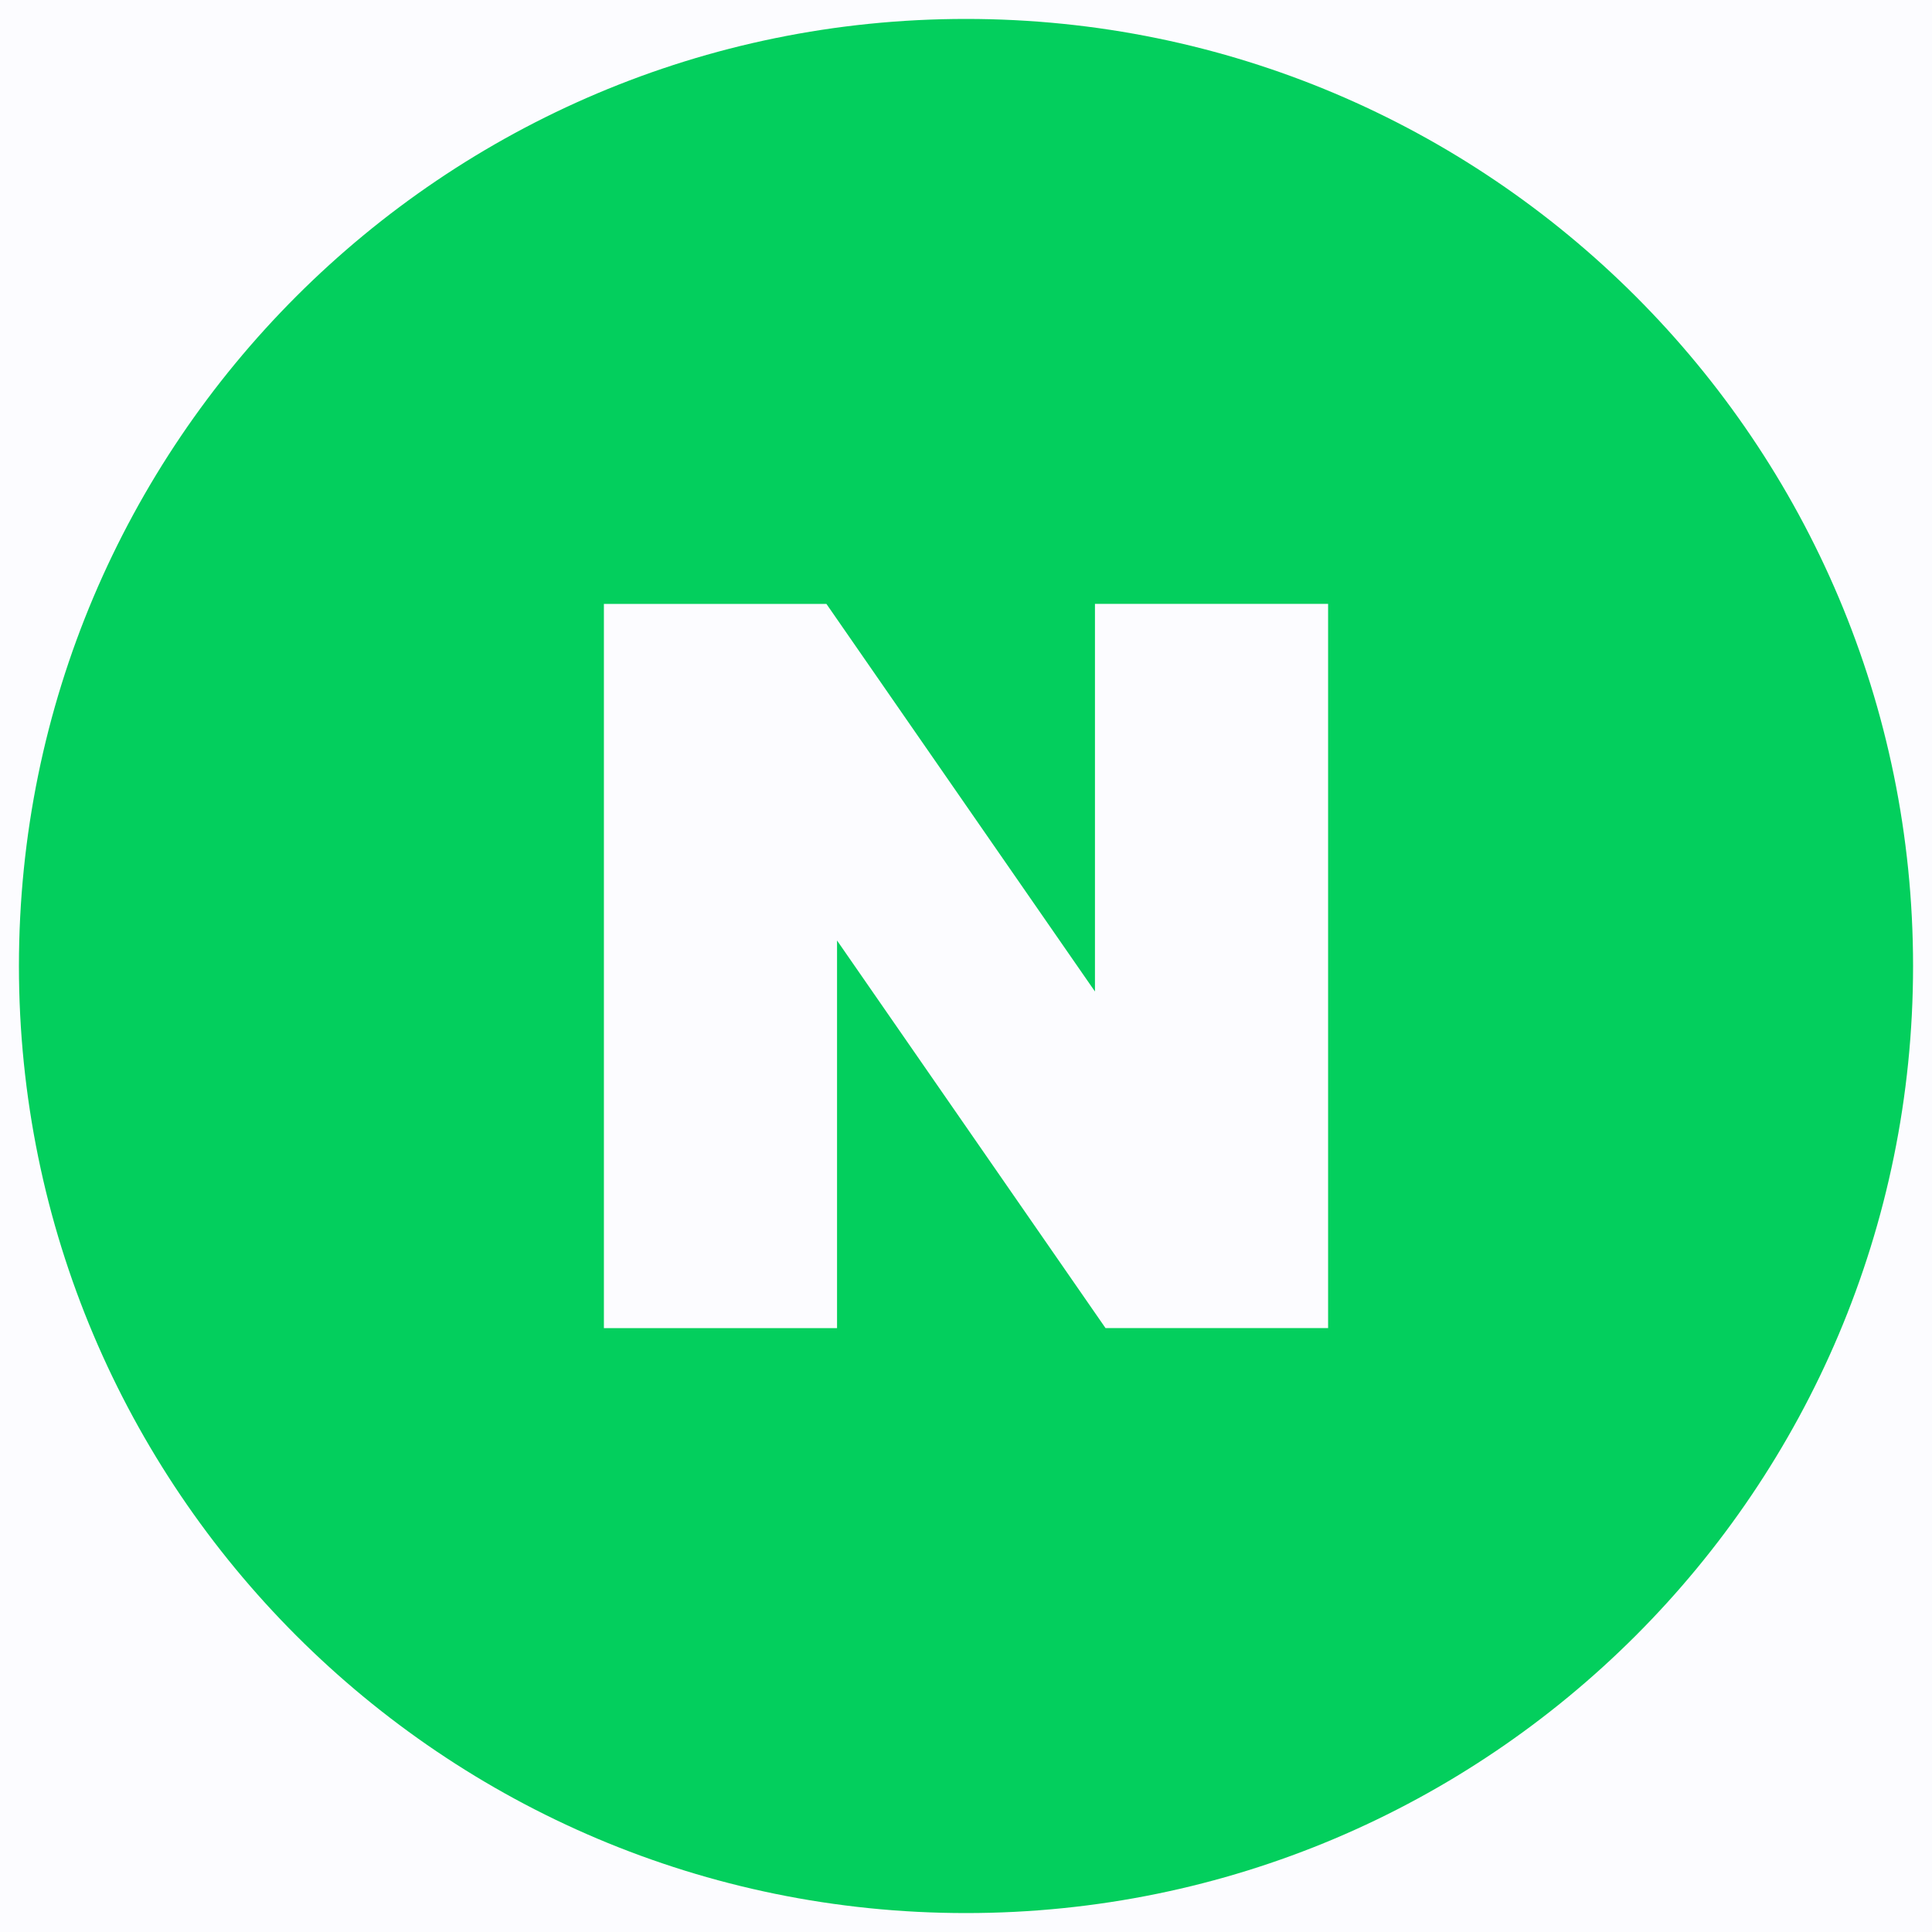 <svg width="40" height="40" viewBox="0 0 40 40" fill="none" xmlns="http://www.w3.org/2000/svg">
<rect width="40" height="40" fill="#E5EAF2"/>
<path d="M-1152 -876C-1152 -887.201 -1152 -892.802 -1149.82 -897.08C-1147.9 -900.843 -1144.84 -903.903 -1141.08 -905.82C-1136.8 -908 -1131.2 -908 -1120 -908H1975C1986.2 -908 1991.8 -908 1996.08 -905.82C1999.84 -903.903 2002.9 -900.843 2004.82 -897.08C2007 -892.802 2007 -887.201 2007 -876V284C2007 295.201 2007 300.802 2004.82 305.08C2002.9 308.843 1999.84 311.903 1996.08 313.82C1991.8 316 1986.2 316 1975 316H-1120C-1131.2 316 -1136.8 316 -1141.08 313.82C-1144.84 311.903 -1147.9 308.843 -1149.82 305.08C-1152 300.802 -1152 295.201 -1152 284V-876Z" fill="#E5EEFF"/>
<path d="M-1141.08 313.82L-1140.17 312.038L-1141.08 313.82ZM-1149.82 305.08L-1151.6 305.988L-1149.82 305.08ZM2004.82 305.08L2003.04 304.172L2004.82 305.08ZM1996.08 313.82L1996.99 315.602L1996.08 313.82ZM1996.08 -905.82L1995.17 -904.038L1996.08 -905.82ZM2004.82 -897.08L2003.04 -896.172L2004.82 -897.08ZM-1141.08 -905.82L-1140.17 -904.038L-1141.08 -905.82ZM-1120 -906H1975V-910H-1120V-906ZM2005 -876V284H2009V-876H2005ZM1975 314H-1120V318H1975V314ZM-1150 284V-876H-1154V284H-1150ZM-1120 314C-1125.63 314 -1129.74 313.998 -1132.97 313.734C-1136.18 313.472 -1138.36 312.96 -1140.17 312.038L-1141.99 315.602C-1139.52 316.86 -1136.76 317.438 -1133.3 317.721C-1129.86 318.002 -1125.57 318 -1120 318V314ZM-1154 284C-1154 289.568 -1154 293.863 -1153.72 297.299C-1153.44 300.758 -1152.86 303.52 -1151.6 305.988L-1148.04 304.172C-1148.96 302.362 -1149.47 300.184 -1149.73 296.973C-1150 293.738 -1150 289.634 -1150 284H-1154ZM-1140.17 312.038C-1143.56 310.312 -1146.31 307.559 -1148.04 304.172L-1151.6 305.988C-1149.49 310.127 -1146.13 313.493 -1141.99 315.602L-1140.17 312.038ZM2005 284C2005 289.634 2005 293.738 2004.73 296.973C2004.47 300.184 2003.96 302.362 2003.04 304.172L2006.6 305.988C2007.86 303.52 2008.44 300.758 2008.72 297.299C2009 293.863 2009 289.568 2009 284H2005ZM1975 318C1980.57 318 1984.86 318.002 1988.3 317.721C1991.76 317.438 1994.52 316.86 1996.99 315.602L1995.17 312.038C1993.36 312.96 1991.18 313.472 1987.97 313.734C1984.74 313.998 1980.63 314 1975 314V318ZM2003.04 304.172C2001.31 307.559 1998.56 310.312 1995.17 312.038L1996.99 315.602C2001.13 313.493 2004.49 310.127 2006.6 305.988L2003.04 304.172ZM1975 -906C1980.63 -906 1984.74 -905.998 1987.97 -905.734C1991.18 -905.472 1993.36 -904.96 1995.17 -904.038L1996.99 -907.602C1994.52 -908.86 1991.76 -909.438 1988.3 -909.721C1984.86 -910.002 1980.57 -910 1975 -910V-906ZM2009 -876C2009 -881.568 2009 -885.863 2008.72 -889.299C2008.44 -892.758 2007.86 -895.52 2006.6 -897.988L2003.04 -896.172C2003.96 -894.362 2004.47 -892.184 2004.73 -888.973C2005 -885.738 2005 -881.634 2005 -876H2009ZM1995.17 -904.038C1998.56 -902.312 2001.31 -899.559 2003.04 -896.172L2006.6 -897.988C2004.49 -902.127 2001.13 -905.493 1996.99 -907.602L1995.17 -904.038ZM-1120 -910C-1125.57 -910 -1129.86 -910.002 -1133.3 -909.721C-1136.76 -909.438 -1139.52 -908.86 -1141.99 -907.602L-1140.17 -904.038C-1138.36 -904.96 -1136.18 -905.472 -1132.97 -905.734C-1129.74 -905.998 -1125.63 -906 -1120 -906V-910ZM-1150 -876C-1150 -881.634 -1150 -885.738 -1149.73 -888.973C-1149.47 -892.184 -1148.96 -894.362 -1148.04 -896.172L-1151.6 -897.988C-1152.86 -895.52 -1153.44 -892.758 -1153.72 -889.299C-1154 -885.863 -1154 -881.568 -1154 -876H-1150ZM-1141.99 -907.602C-1146.13 -905.493 -1149.49 -902.127 -1151.6 -897.988L-1148.04 -896.172C-1146.31 -899.559 -1143.56 -902.312 -1140.17 -904.038L-1141.99 -907.602Z" fill="#949BAD"/>
<g clip-path="url(#clip0_448_4026)">
<rect width="1440" height="1024" transform="translate(-1052 -808)" fill="#FCFCFF"/>
<g clip-path="url(#clip1_448_4026)">
<path d="M20 39.608C30.829 39.608 39.608 30.829 39.608 20C39.608 9.171 30.829 0.392 20 0.392C9.171 0.392 0.392 9.171 0.392 20C0.392 30.829 9.171 39.608 20 39.608Z" fill="#03CF5D"/>
<path fill-rule="evenodd" clip-rule="evenodd" d="M22.67 12.503V20.528L17.11 12.503H12.503V27.498H17.33V19.472L22.889 27.497H27.497V12.502H22.67V12.503Z" fill="#FCFCFF"/>
</g>
</g>
<defs>
<clipPath id="clip0_448_4026">
<rect width="1440" height="1024" fill="white" transform="translate(-1052 -808)"/>
</clipPath>
<clipPath id="clip1_448_4026">
<rect width="40" height="40" fill="white"/>
</clipPath>
</defs>
</svg>
